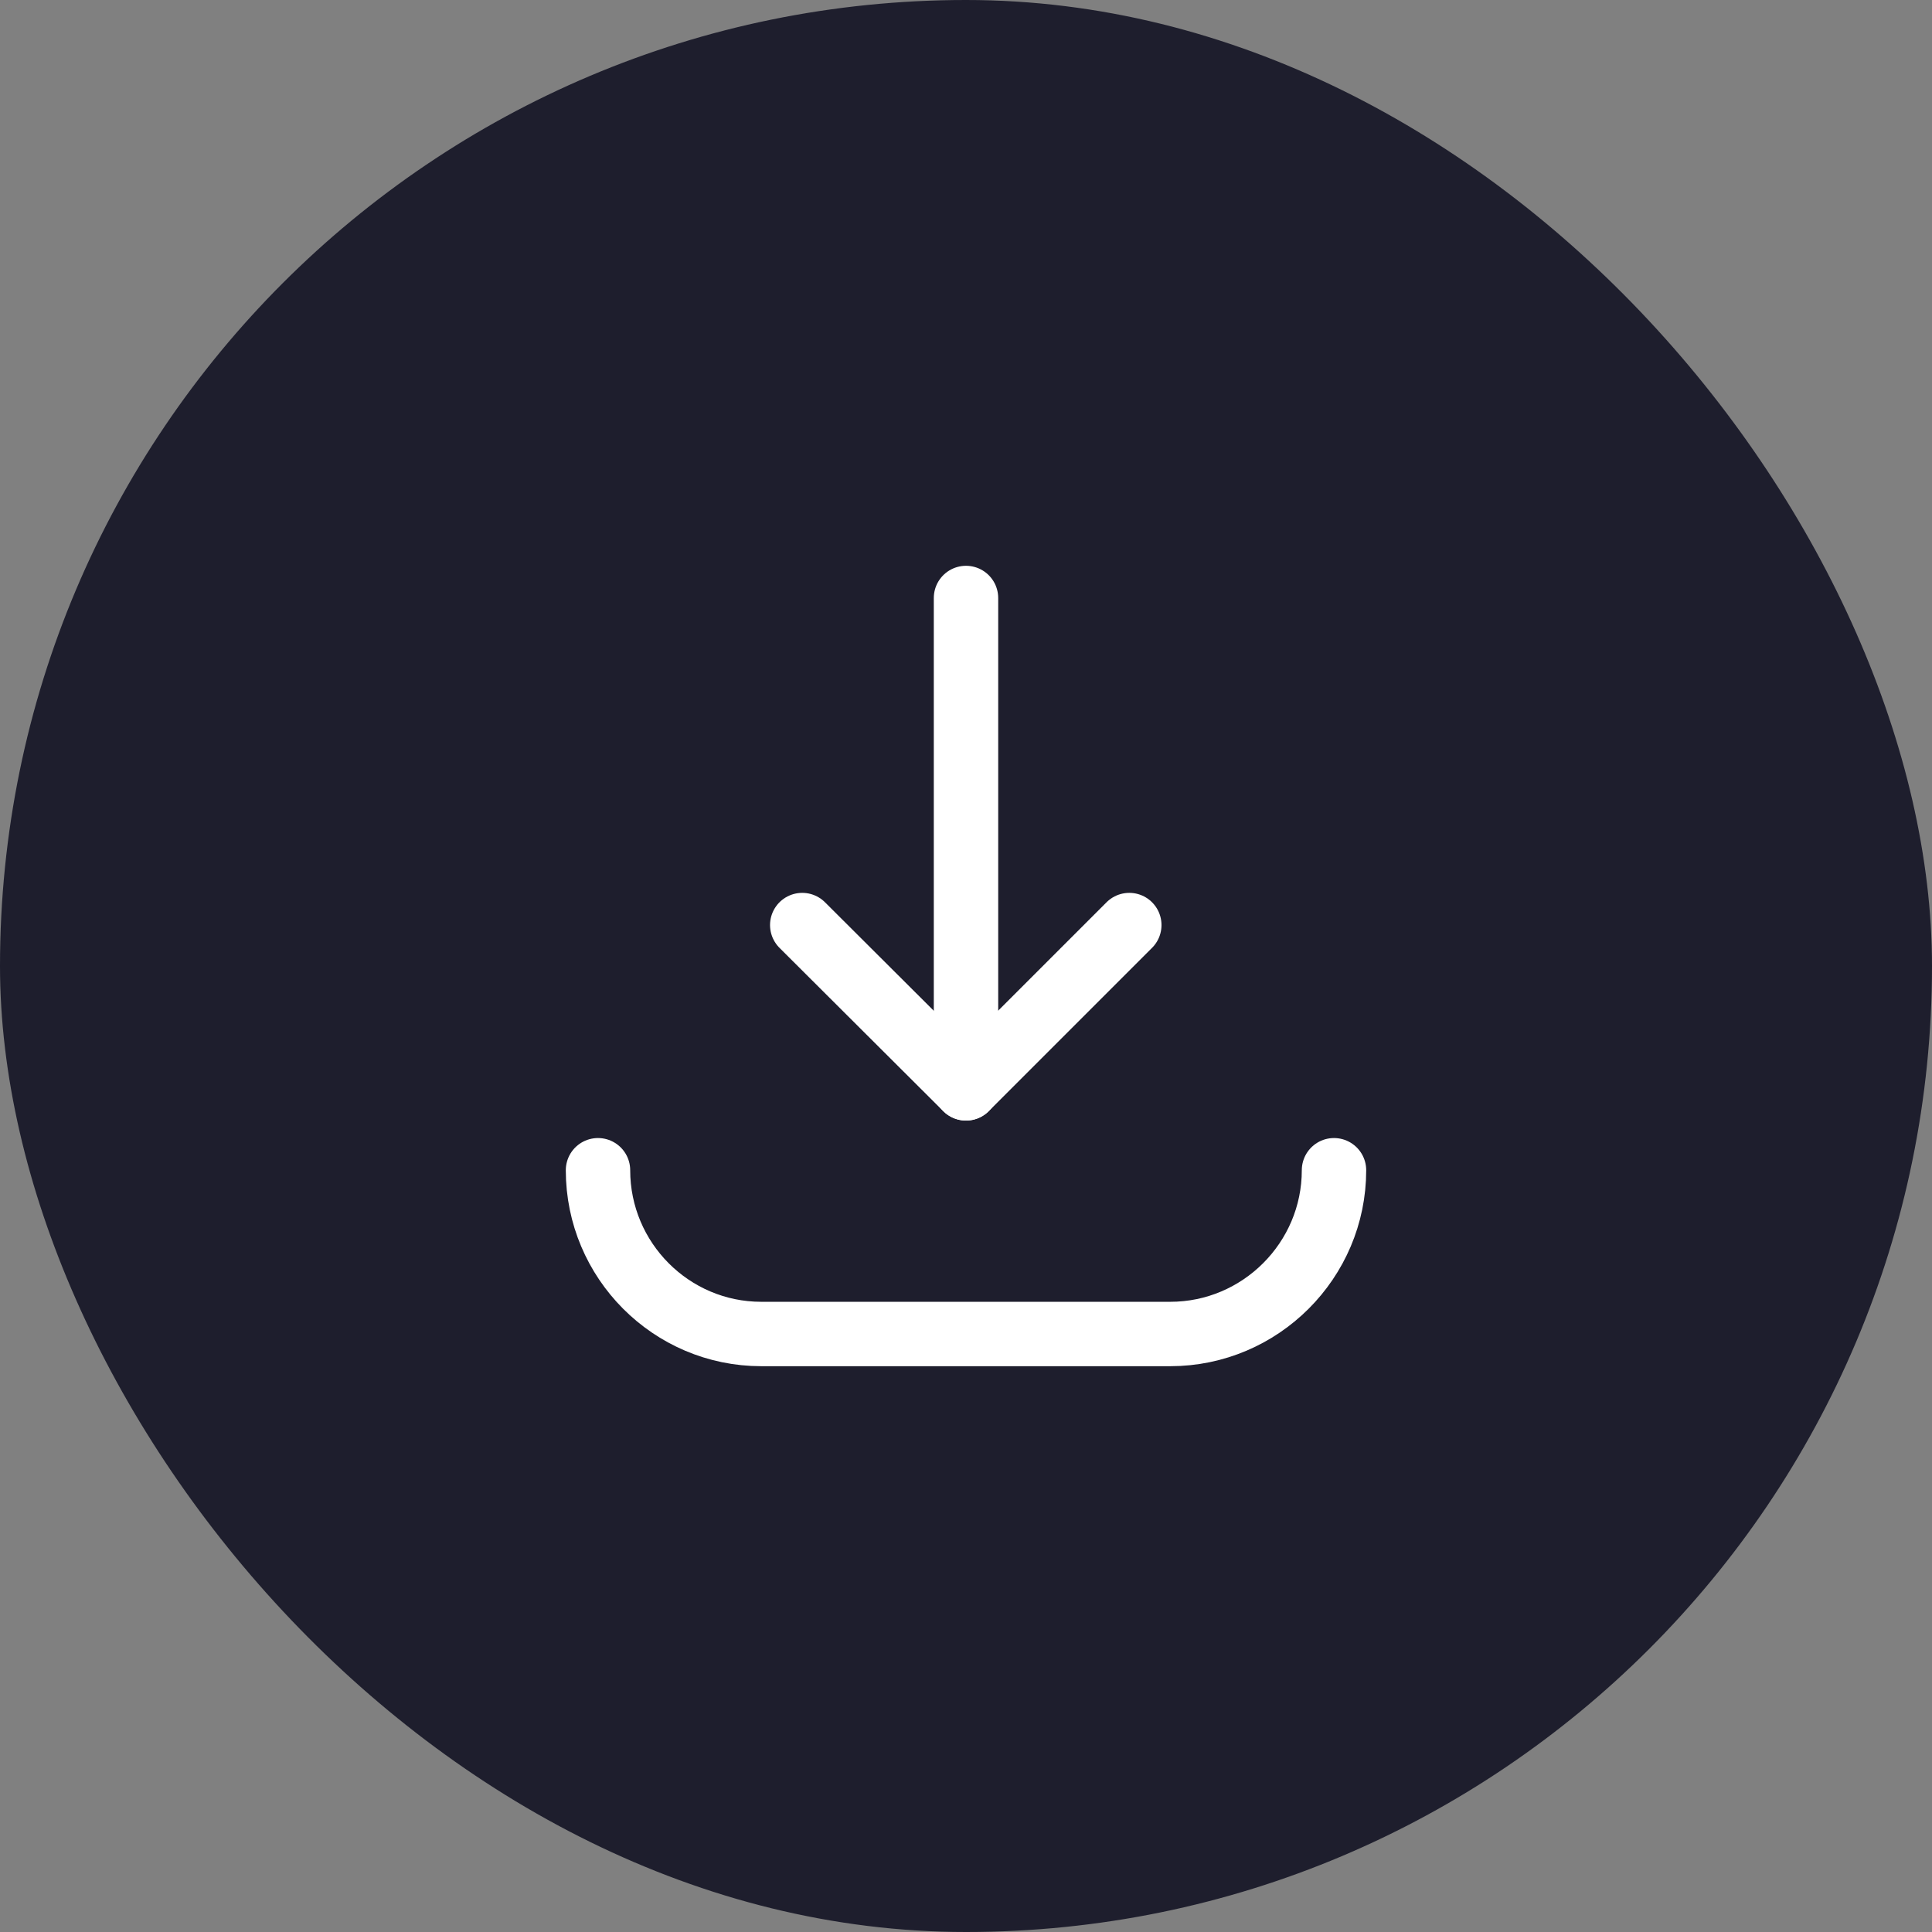<svg width="42" height="42" viewBox="0 0 42 42" fill="none" xmlns="http://www.w3.org/2000/svg" xmlns:xlink="http://www.w3.org/1999/xlink">
	<rect x="0" y="0" width="42" height="42" fill="#808080" stroke="none"/>
	<desc>
			Created with Pixso.
	</desc>
	<defs/>
	<rect id="Rectangle 16" rx="21" width="42" height="42" fill="#1E1E2D" fill-opacity="1"/>
	<rect id="Rectangle 16" x="0.5" y="0.5" rx="20.5" width="41" height="41" stroke="#707070" stroke-opacity="0" stroke-width="1"/>
	<path id="Path" d="M24.06 19.64L24.06 19.61C24.33 19.33 24.77 19.33 25.05 19.61C25.32 19.89 25.32 20.32 25.05 20.6L25.02 20.6L24.06 19.64ZM16.97 20.6L16.94 20.6C16.67 20.32 16.67 19.89 16.94 19.61C17.22 19.33 17.66 19.33 17.93 19.61L17.93 19.64L16.97 20.6Z" fill="#FFFFFF" fill-opacity="0" fill-rule="nonzero"/>
	<path id="Path" d="M24.55 20.11L21 23.66L17.44 20.11" stroke="#FFFFFF" stroke-opacity="1" stroke-width="1.4" stroke-linejoin="round" stroke-linecap="round"/>
	<path id="Path" d="M20.32 13.02L20.3 13C20.3 12.6 20.6 12.3 21 12.3C21.39 12.3 21.7 12.6 21.7 13L21.68 13.02L20.32 13.02ZM21.68 23.64L21.7 23.66C21.7 24.05 21.39 24.36 21 24.36C20.6 24.36 20.3 24.05 20.3 23.66L20.32 23.64L21.68 23.64Z" fill="#FFFFFF" fill-opacity="0" fill-rule="nonzero"/>
	<path id="Path" d="M21 13L21 23.66" stroke="#FFFFFF" stroke-opacity="1" stroke-width="1.4" stroke-linejoin="round" stroke-linecap="round"/>
	<path id="Path" d="M28.31 25.46L28.29 25.44C28.29 25.05 28.6 24.74 29 24.74C29.39 24.74 29.7 25.05 29.7 25.44L29.68 25.46L28.31 25.46ZM12.31 25.46L12.29 25.44C12.29 25.05 12.6 24.74 13 24.74C13.39 24.74 13.7 25.05 13.7 25.44L13.68 25.46L12.31 25.46Z" fill="#FFFFFF" fill-opacity="0" fill-rule="nonzero"/>
	<path id="Path" d="M29 25.44C29 27.4 27.4 29 25.44 29L16.55 29C14.59 29 13 27.4 13 25.44" stroke="#FFFFFF" stroke-opacity="1" stroke-width="1.4" stroke-linejoin="round" stroke-linecap="round"/>
</svg>
